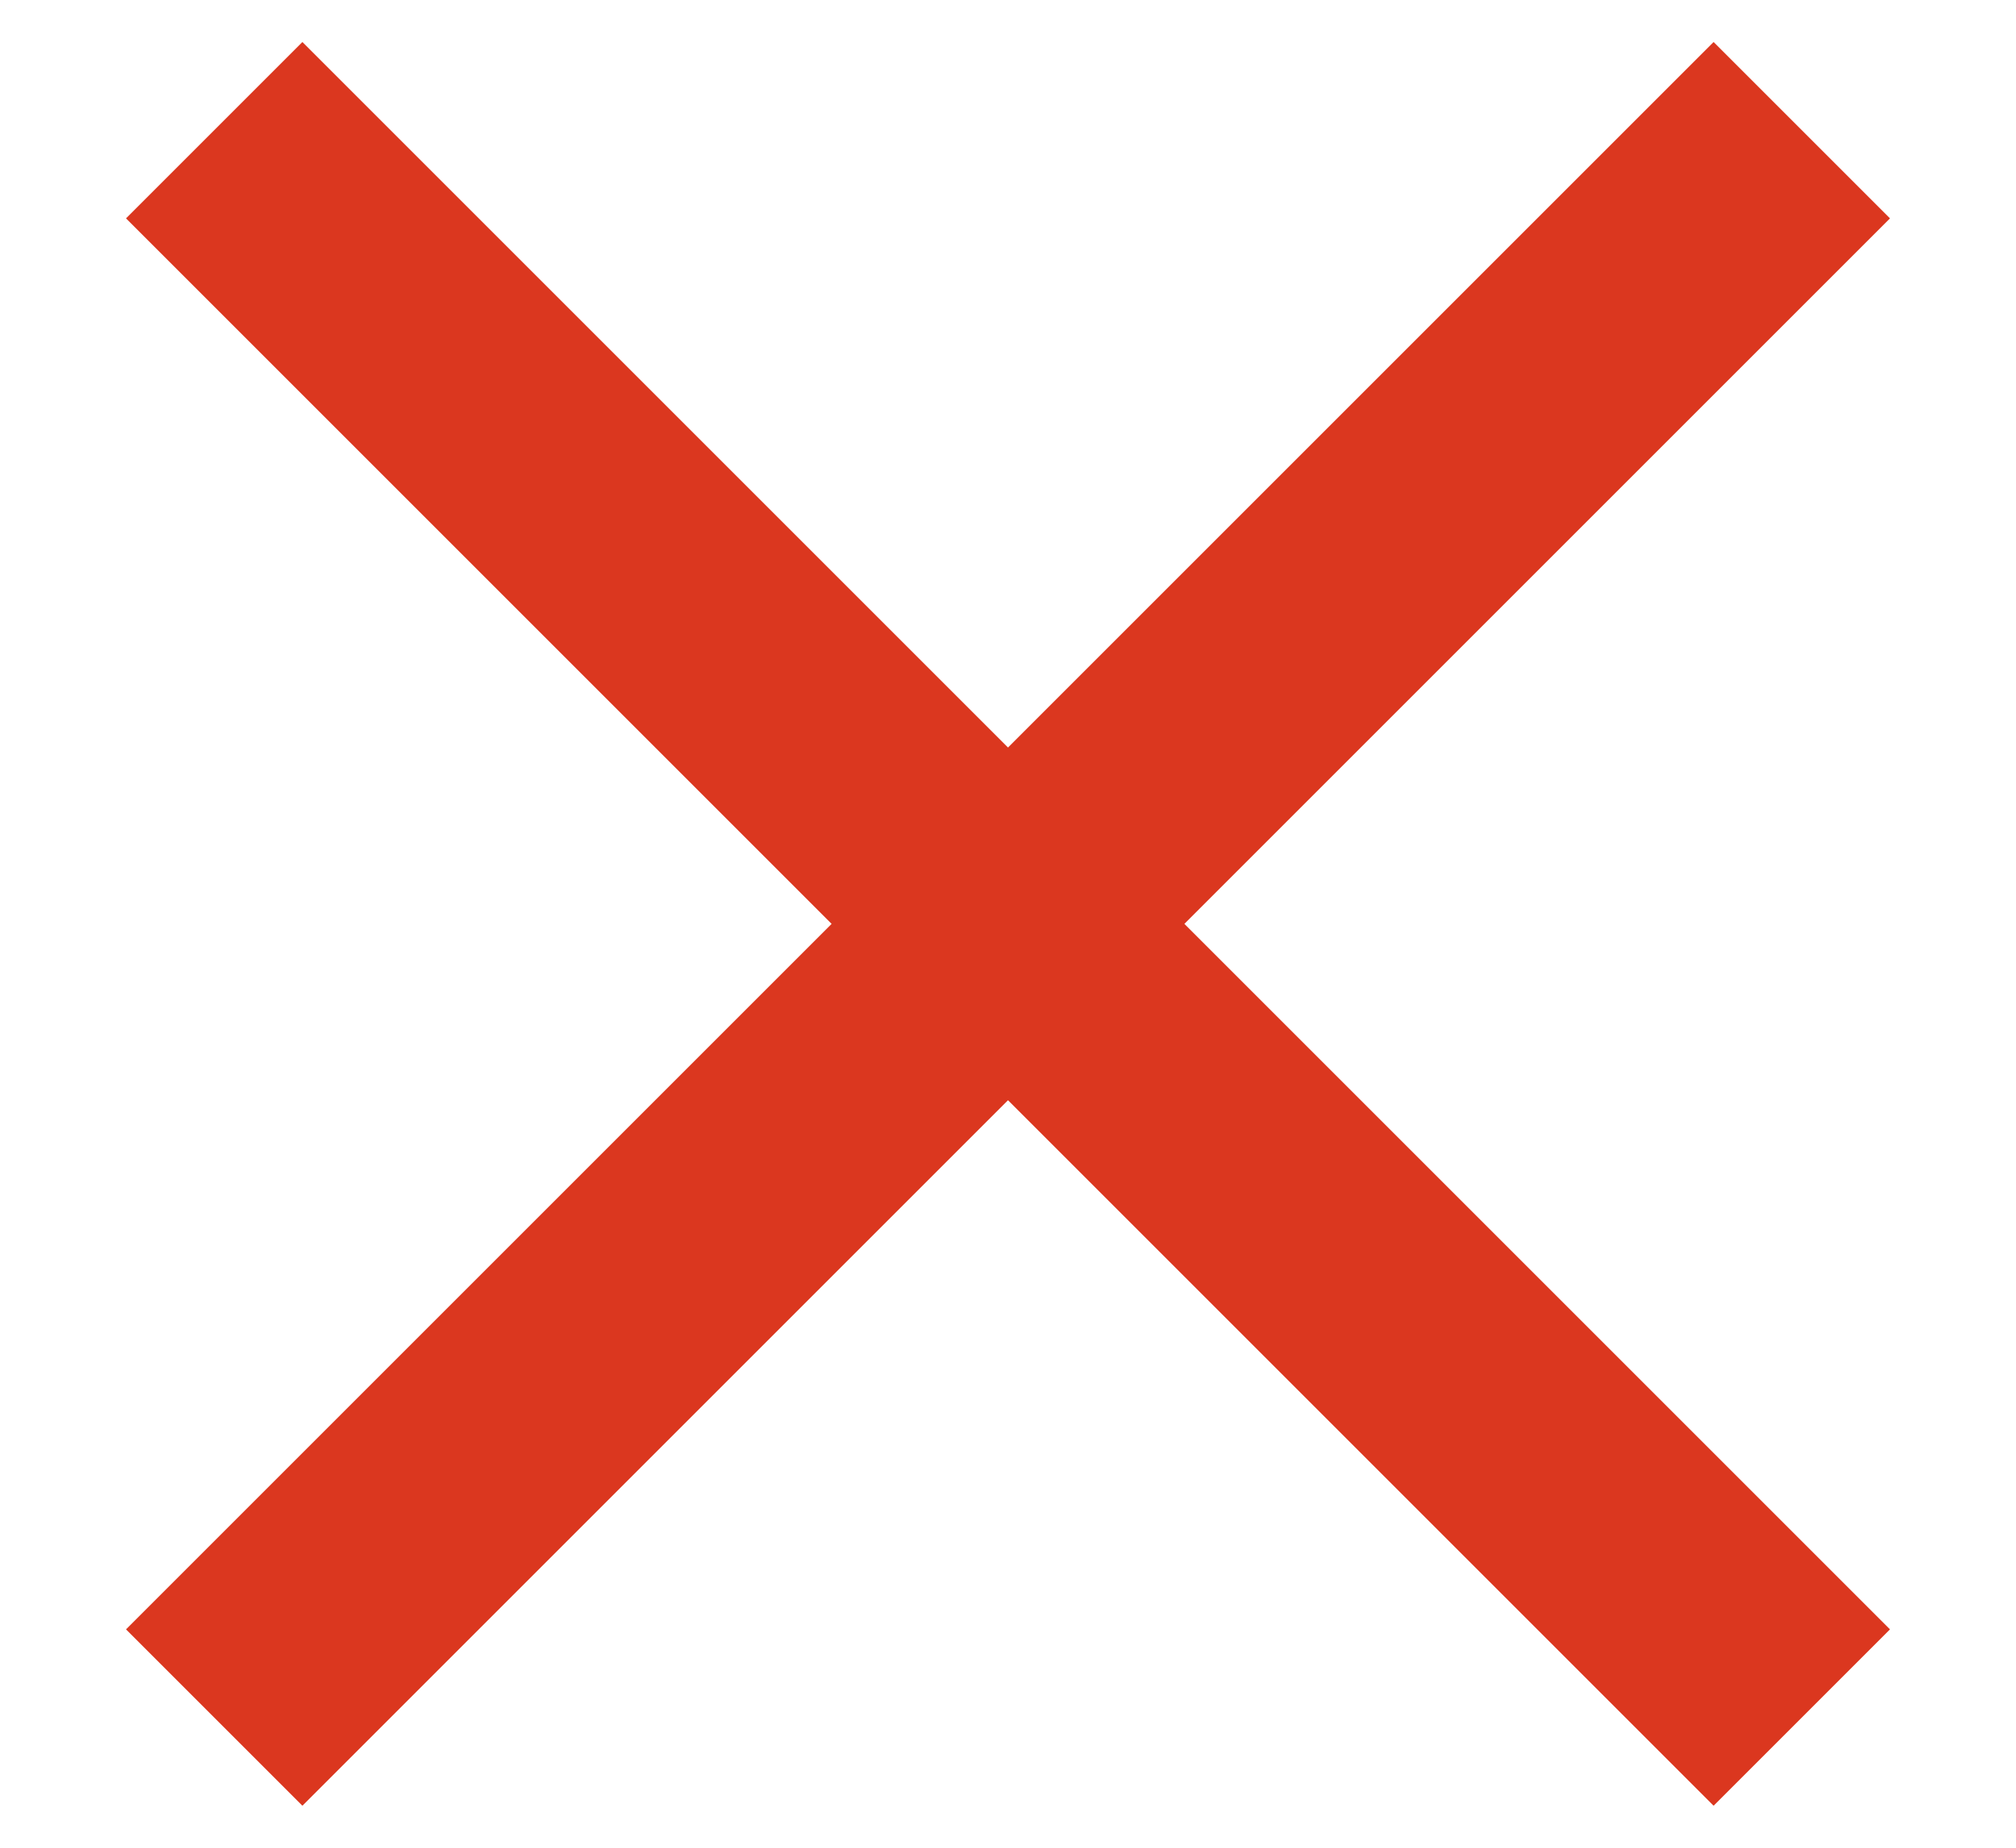 <svg width="12" height="11" viewBox="0 0 12 11" fill="none" xmlns="http://www.w3.org/2000/svg">
<path d="M1.8 10.75L0.75 9.7L4.95 5.5L0.75 1.3L1.8 0.25L6 4.45L10.2 0.25L11.25 1.3L7.05 5.5L11.25 9.7L10.2 10.75L6 6.55L1.8 10.75Z" fill="#DB371F"/>
</svg>
